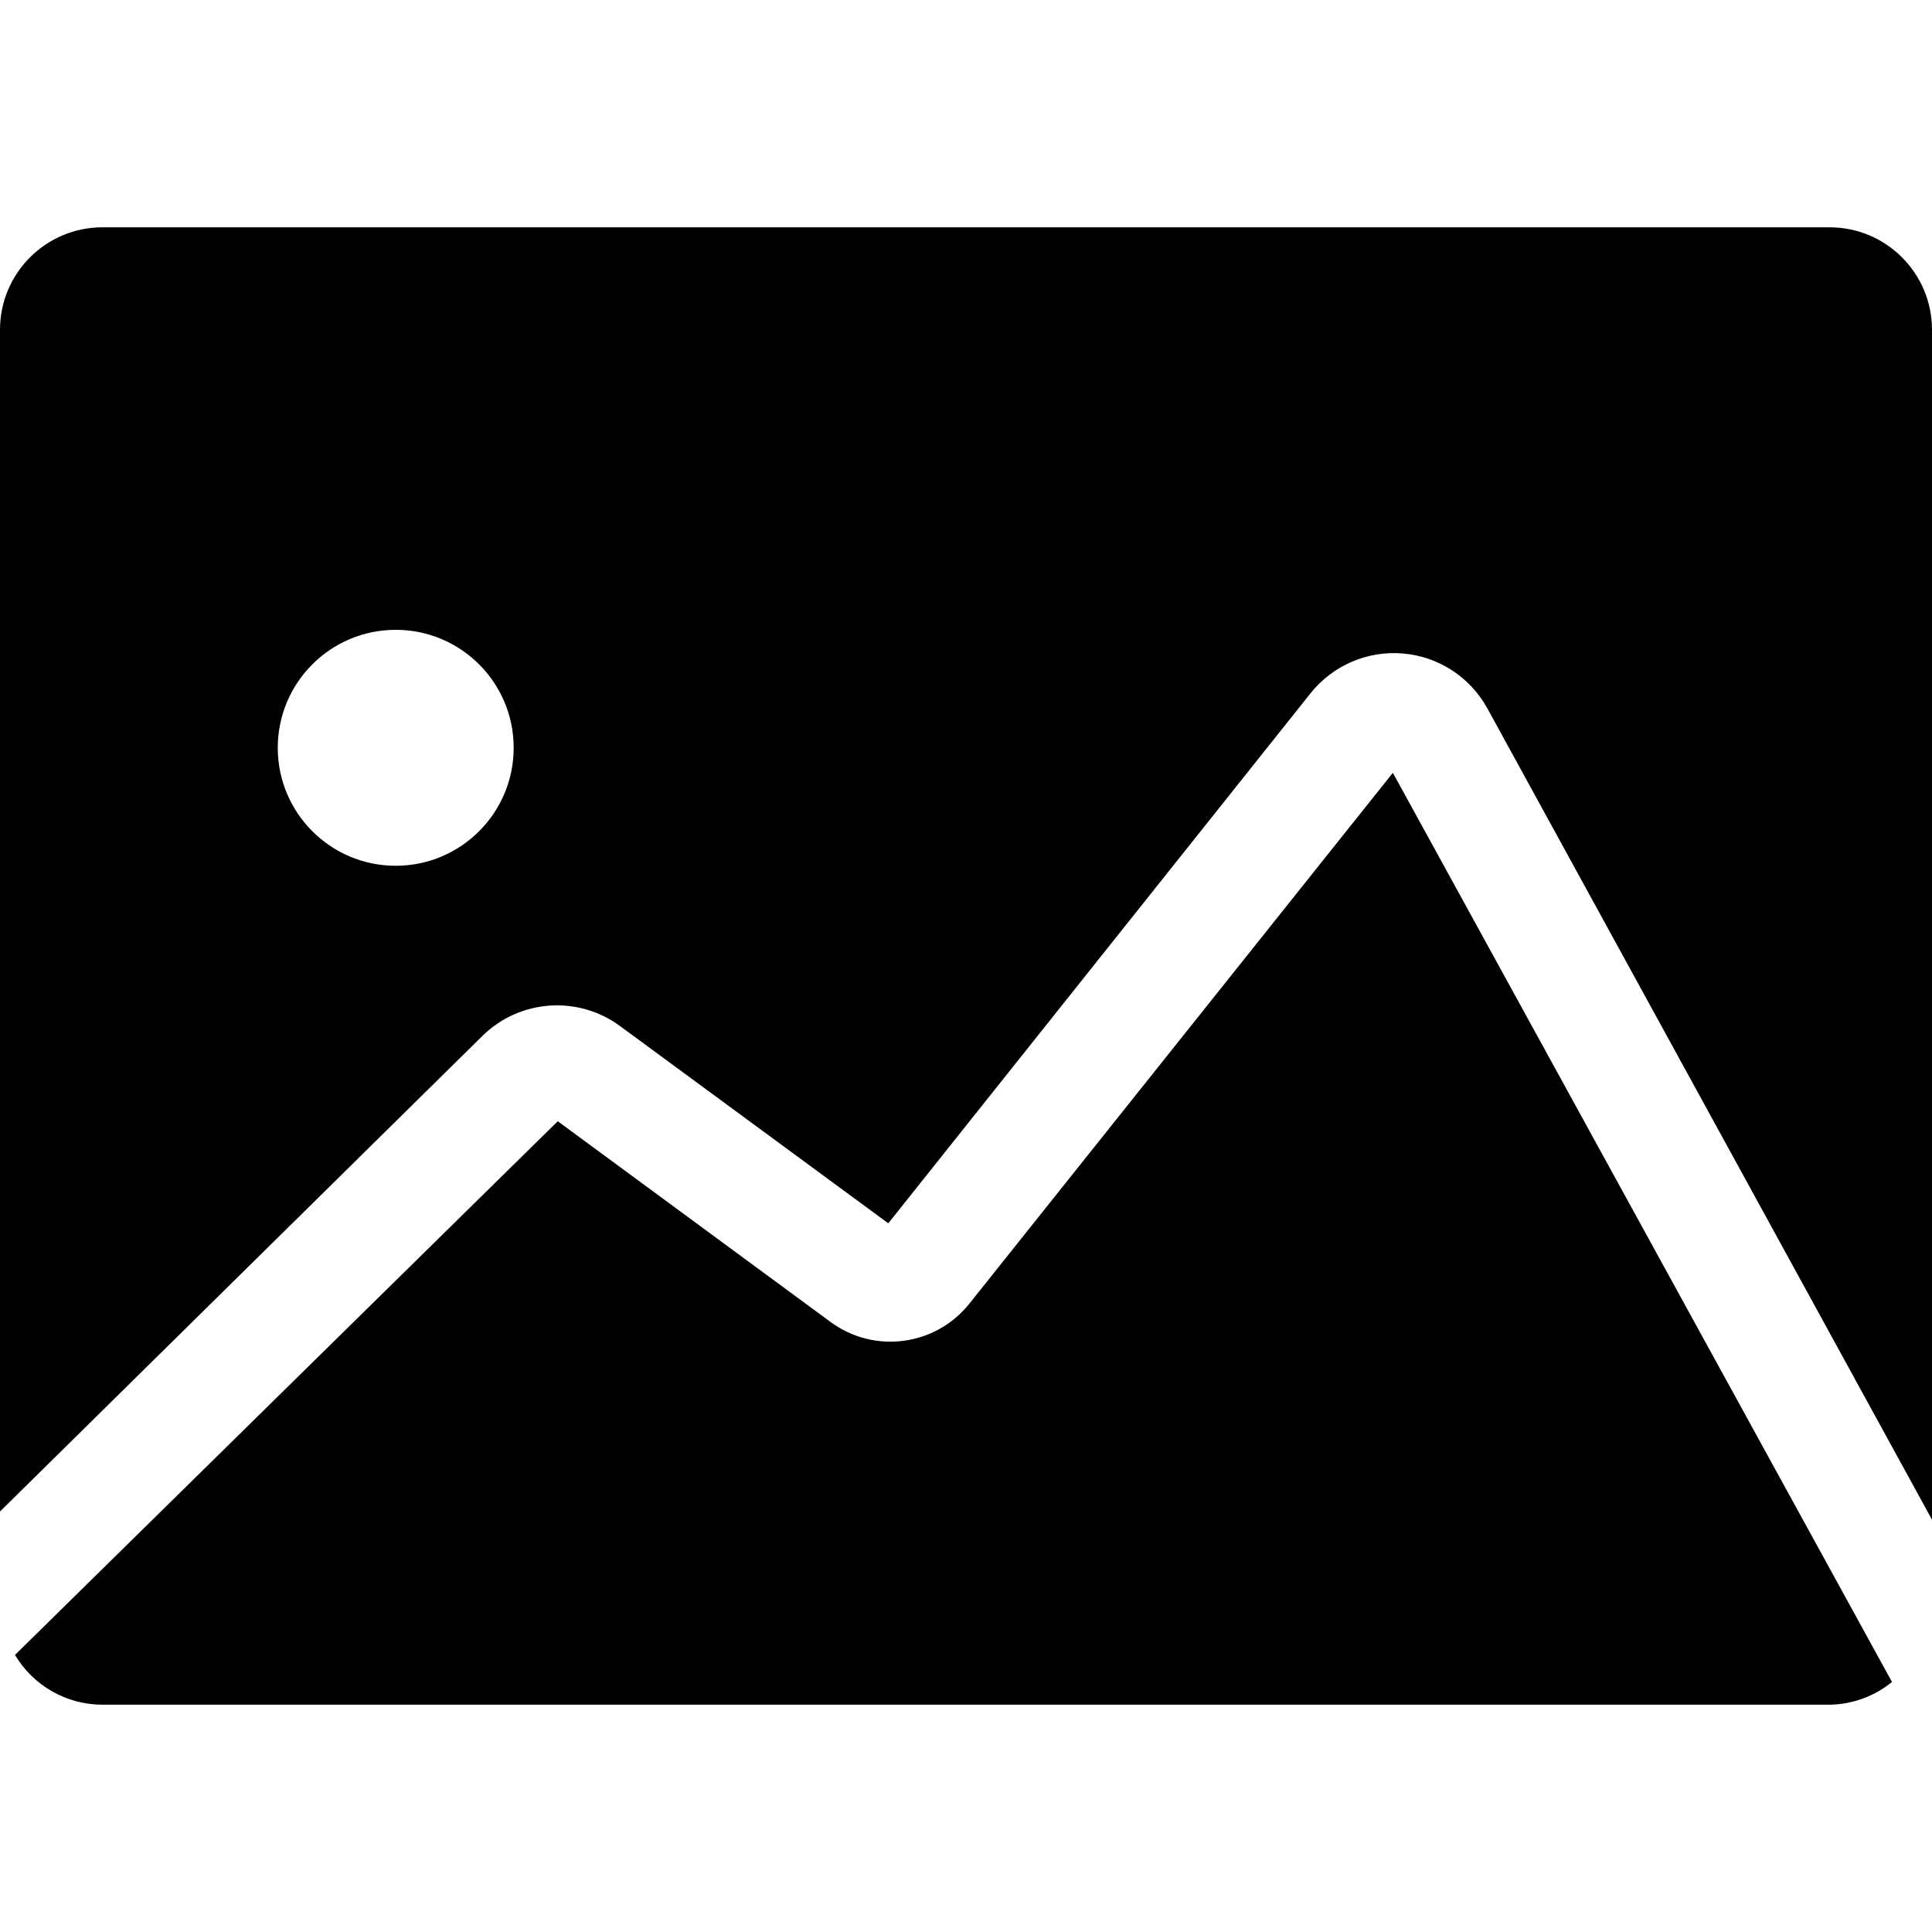 <svg width="100" height="100" viewBox="0 0 100 100" fill="none" xmlns="http://www.w3.org/2000/svg">
<path fill-rule="evenodd" clip-rule="evenodd" d="M32.106 53.118C29.926 51.504 26.896 51.719 24.965 53.623L0 78.235V17.059C0.006 14.138 2.373 11.771 5.294 11.765H94.706C97.627 11.771 99.993 14.138 100 17.059V78.659L76.988 36.67C76.101 35.051 74.463 33.983 72.623 33.825C70.783 33.666 68.986 34.439 67.835 35.882L45.977 63.318L32.106 53.118ZM26.588 38.706C26.588 35.334 23.855 32.6 20.482 32.6C17.11 32.6 14.377 35.334 14.377 38.706C14.377 42.078 17.11 44.812 20.482 44.812C23.855 44.812 26.588 42.078 26.588 38.706Z" fill="black"/>
<path d="M50.188 67.459L72.094 40L97.929 87.059C97.017 87.801 95.882 88.216 94.706 88.235H5.294C3.44 88.231 1.724 87.252 0.776 85.659L28.87 58.035L42.988 68.424C45.255 70.097 48.441 69.67 50.188 67.459Z" fill="black"/>
</svg>
